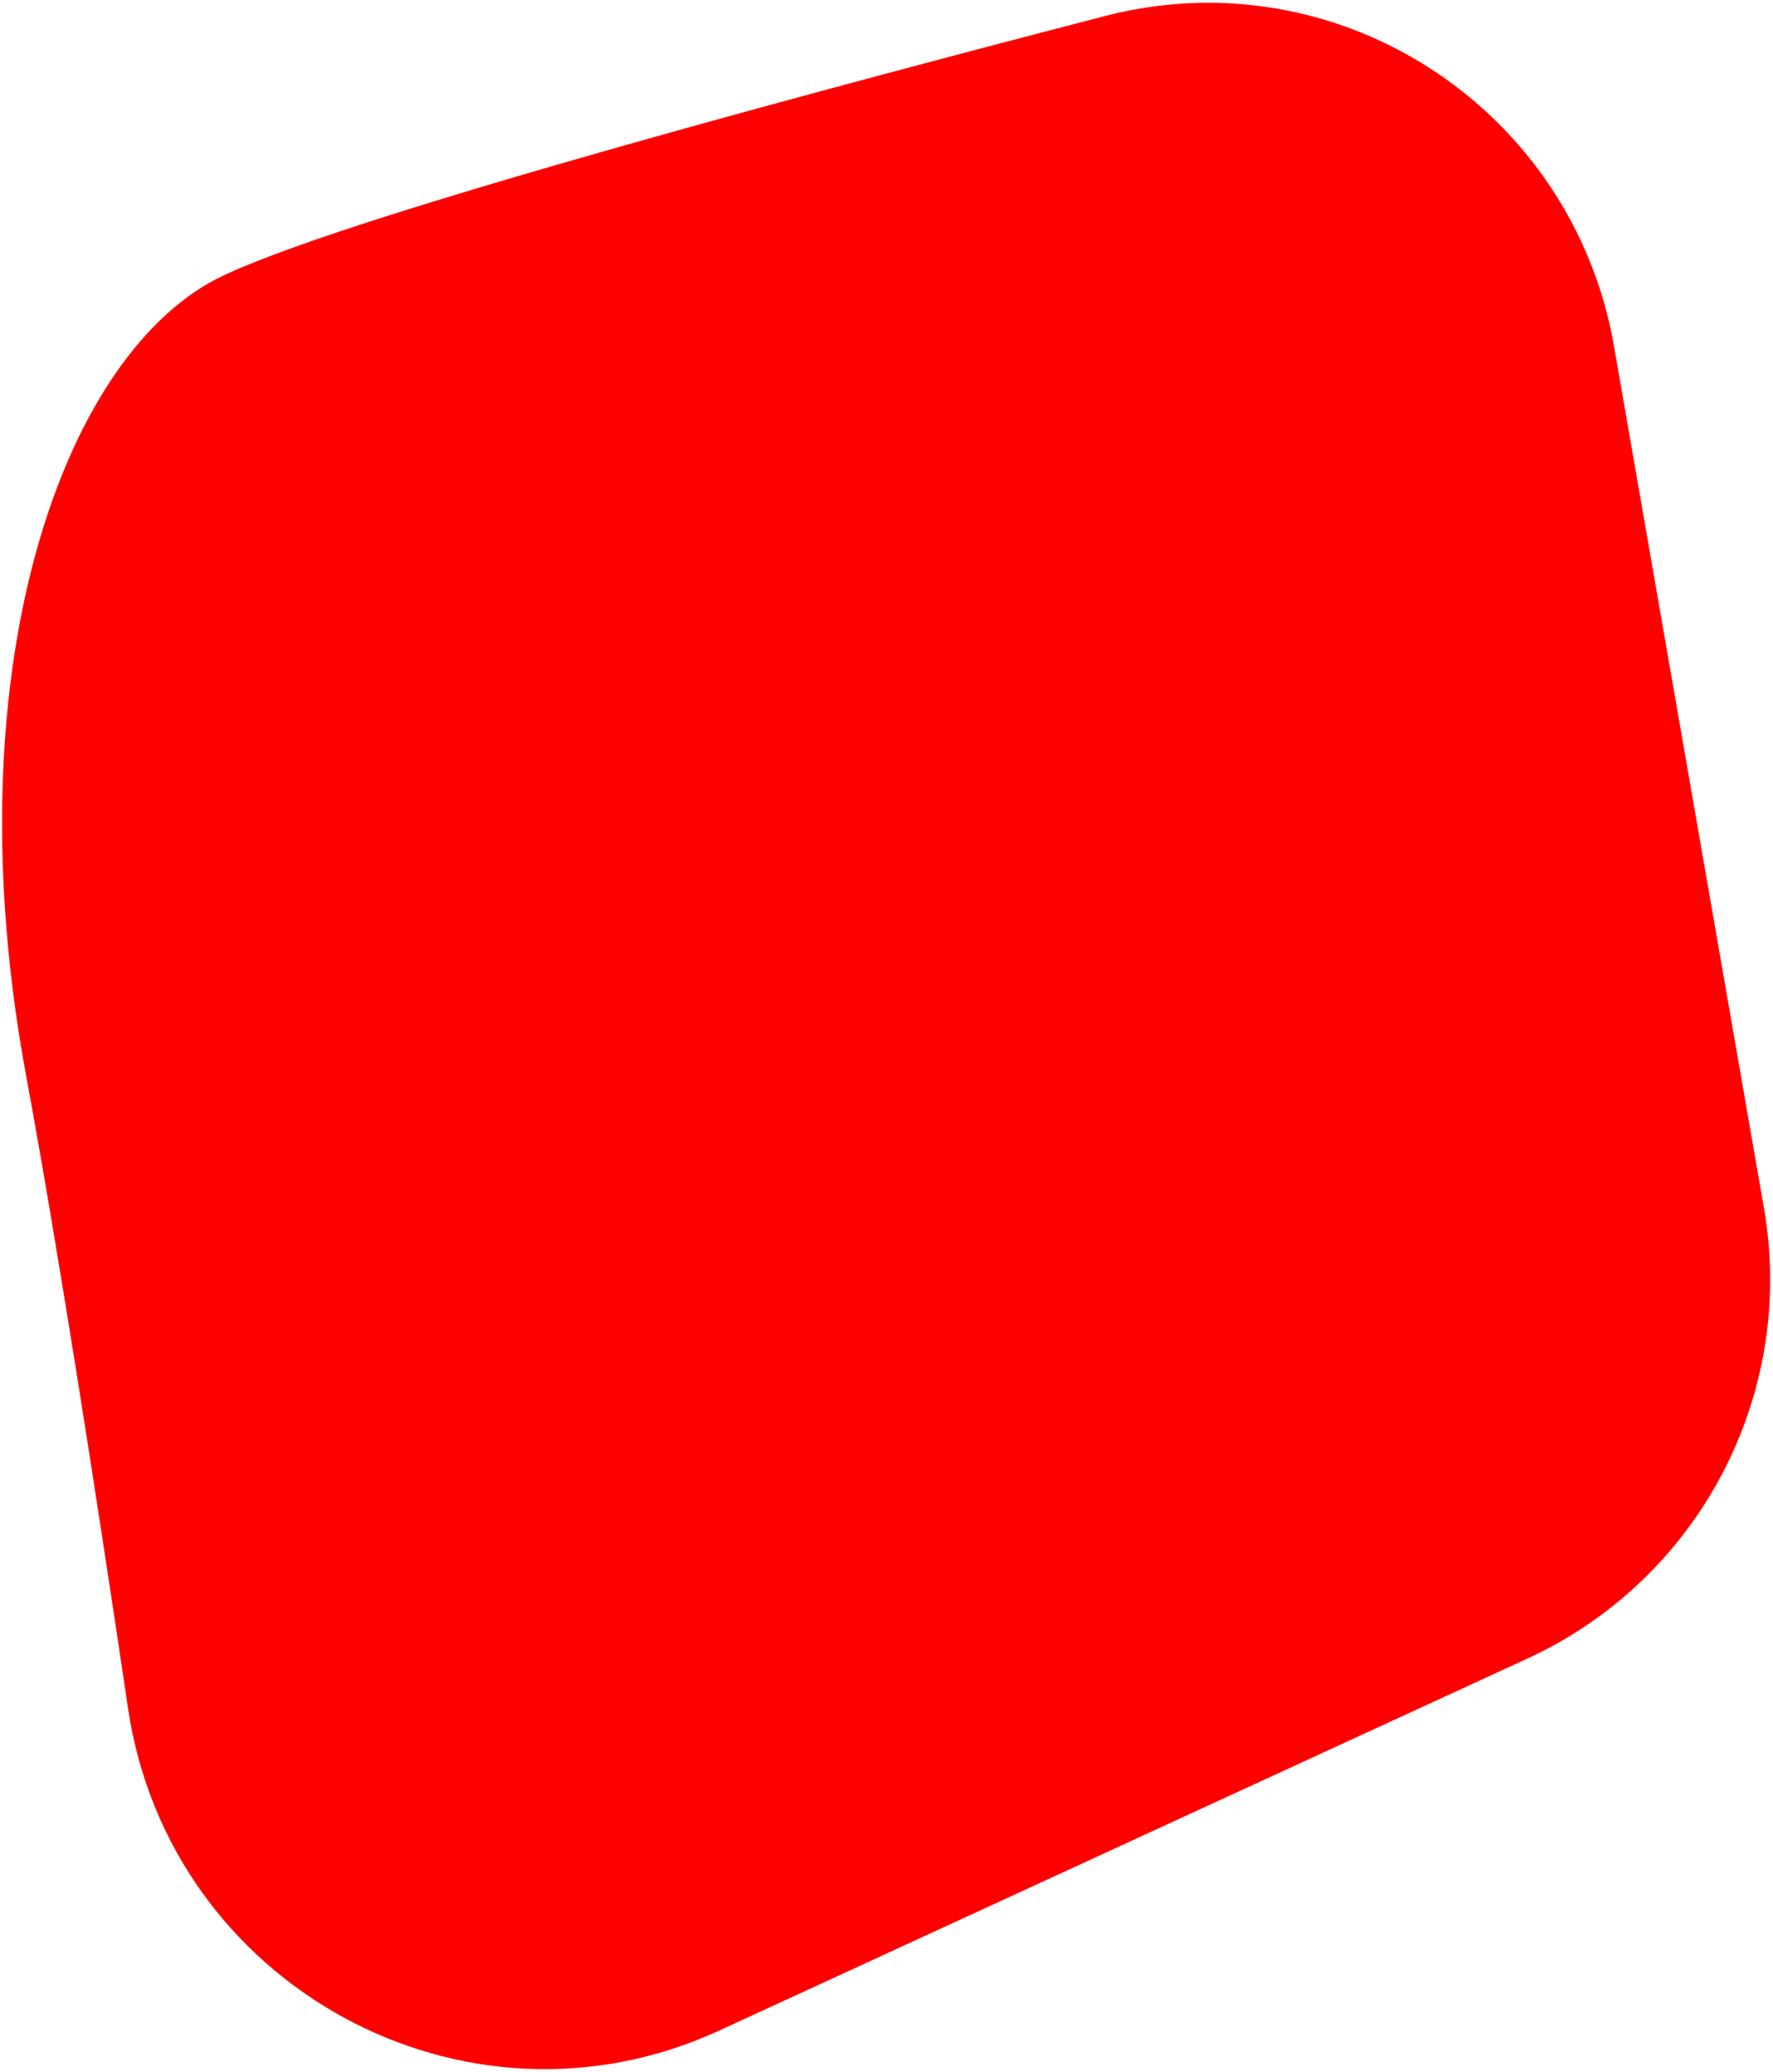 <svg xmlns="http://www.w3.org/2000/svg" width="540" height="631" fill="none" viewBox="0 0 540 631">
  <path fill="red" d="M63.283 86.384C90.74 70.396 229.048 32.747 336.487 4.894c71.189-18.454 142.493 28.156 155.1 100.609l45.658 262.389c9.877 56.76-19.691 113.058-72.028 137.143L219.011 618.336c-77.481 35.655-167.452-13.651-179.993-98.015-10.05-67.603-21.557-141.406-31.08-192.857-22.253-120.235 9.225-214.226 55.345-241.08Z"/>
</svg>
